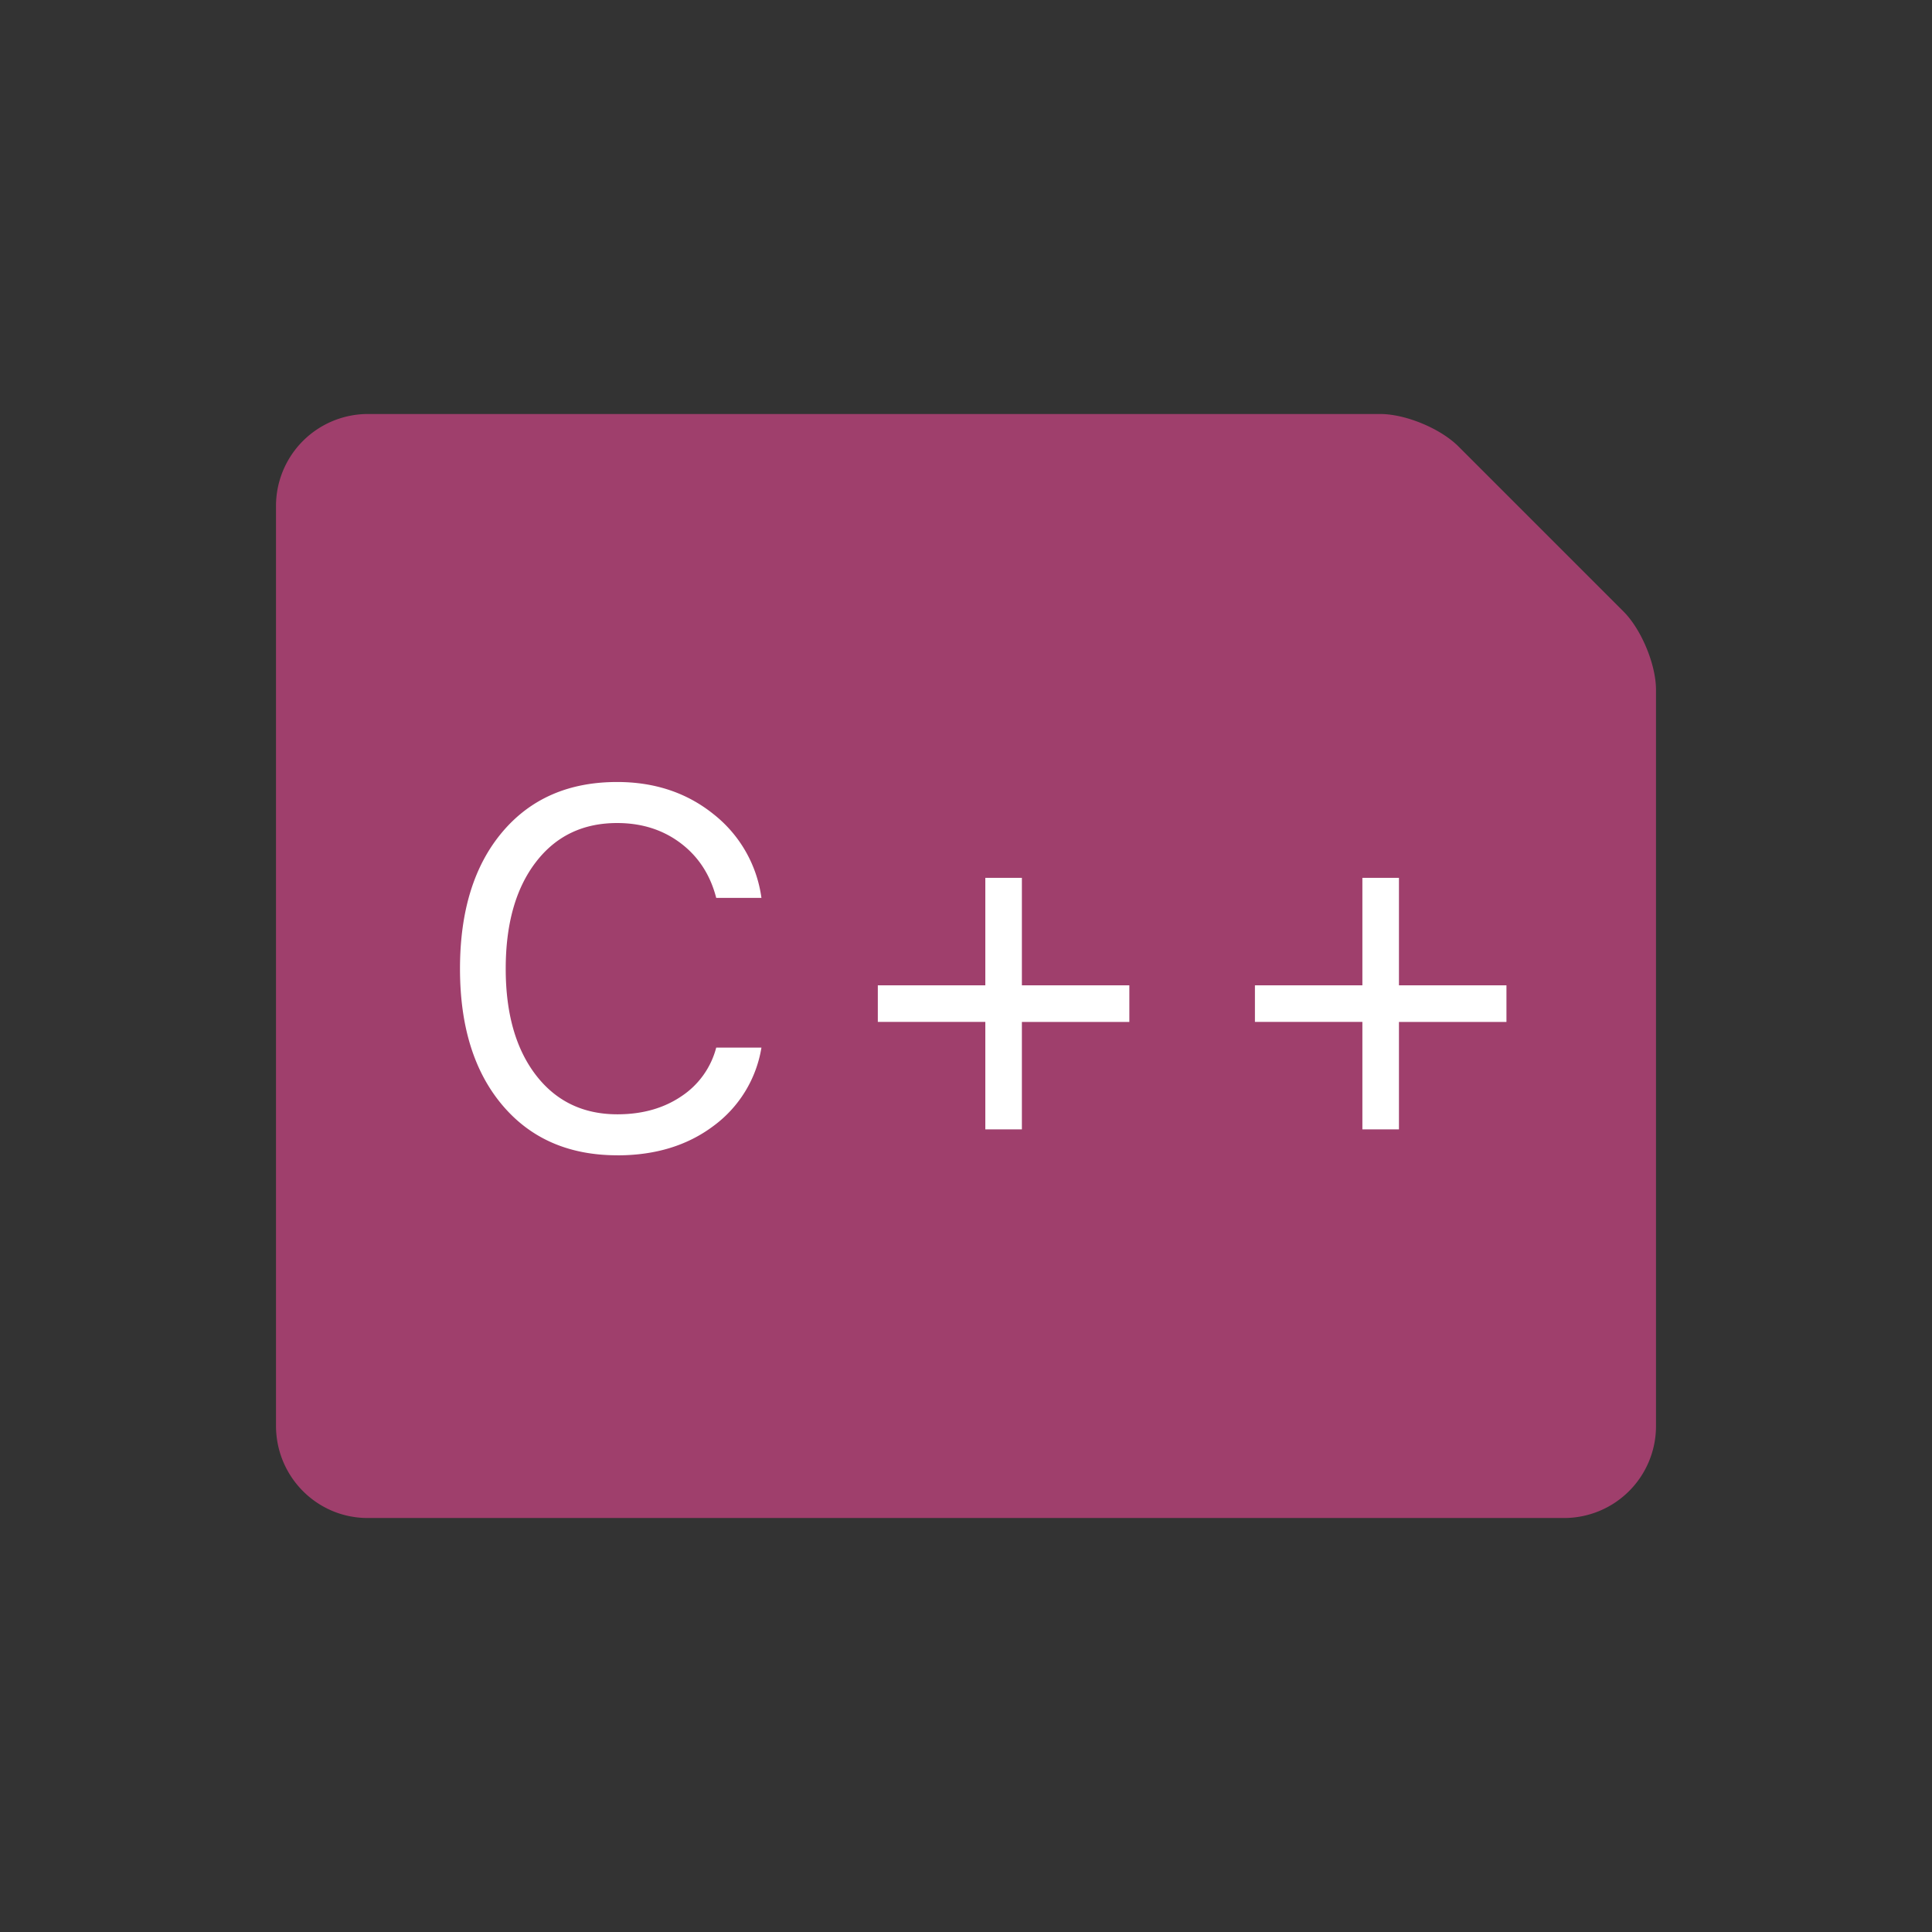 <svg viewBox="0 0 42 42" xmlns="http://www.w3.org/2000/svg"><rect x="0" y="0" width="42" height="42" fill="#333333" stroke="none"/><g fill="none" fill-rule="evenodd"><path d="M6 11.005A2 2 0 0 1 8.004 9h22c.55 0 1.309.313 1.702.706l3.588 3.588c.39.39.706 1.157.706 1.7v16.009A1.998 1.998 0 0 1 34.008 33H7.992C6.892 33 6 32.103 6 30.995v-19.99z" fill="#9F3F6C"/><path d="M13.421 25.116c.824 0 1.52-.212 2.087-.637a2.64 2.64 0 0 0 1.045-1.705h-.983a1.816 1.816 0 0 1-.76 1.06c-.385.26-.848.39-1.389.39-.744 0-1.335-.285-1.772-.854-.437-.57-.655-1.34-.655-2.31 0-.973.217-1.745.652-2.314.435-.57 1.025-.854 1.77-.854.534 0 .994.146 1.38.437.387.292.645.689.774 1.19h.983a2.796 2.796 0 0 0-1.042-1.82c-.58-.466-1.279-.699-2.095-.699-1.053 0-1.885.363-2.498 1.09-.612.727-.918 1.717-.918 2.97 0 1.25.307 2.238.921 2.965.614.727 1.448 1.09 2.5 1.09zm8.794-2.9h2.336v-.796h-2.336v-2.336h-.795v2.336h-2.337v.795h2.337v2.337h.795v-2.337zm8.197 0h2.337v-.796h-2.337v-2.336h-.795v2.336h-2.336v.795h2.336v2.337h.795v-2.337z" fill="#FFF"/></g></svg>